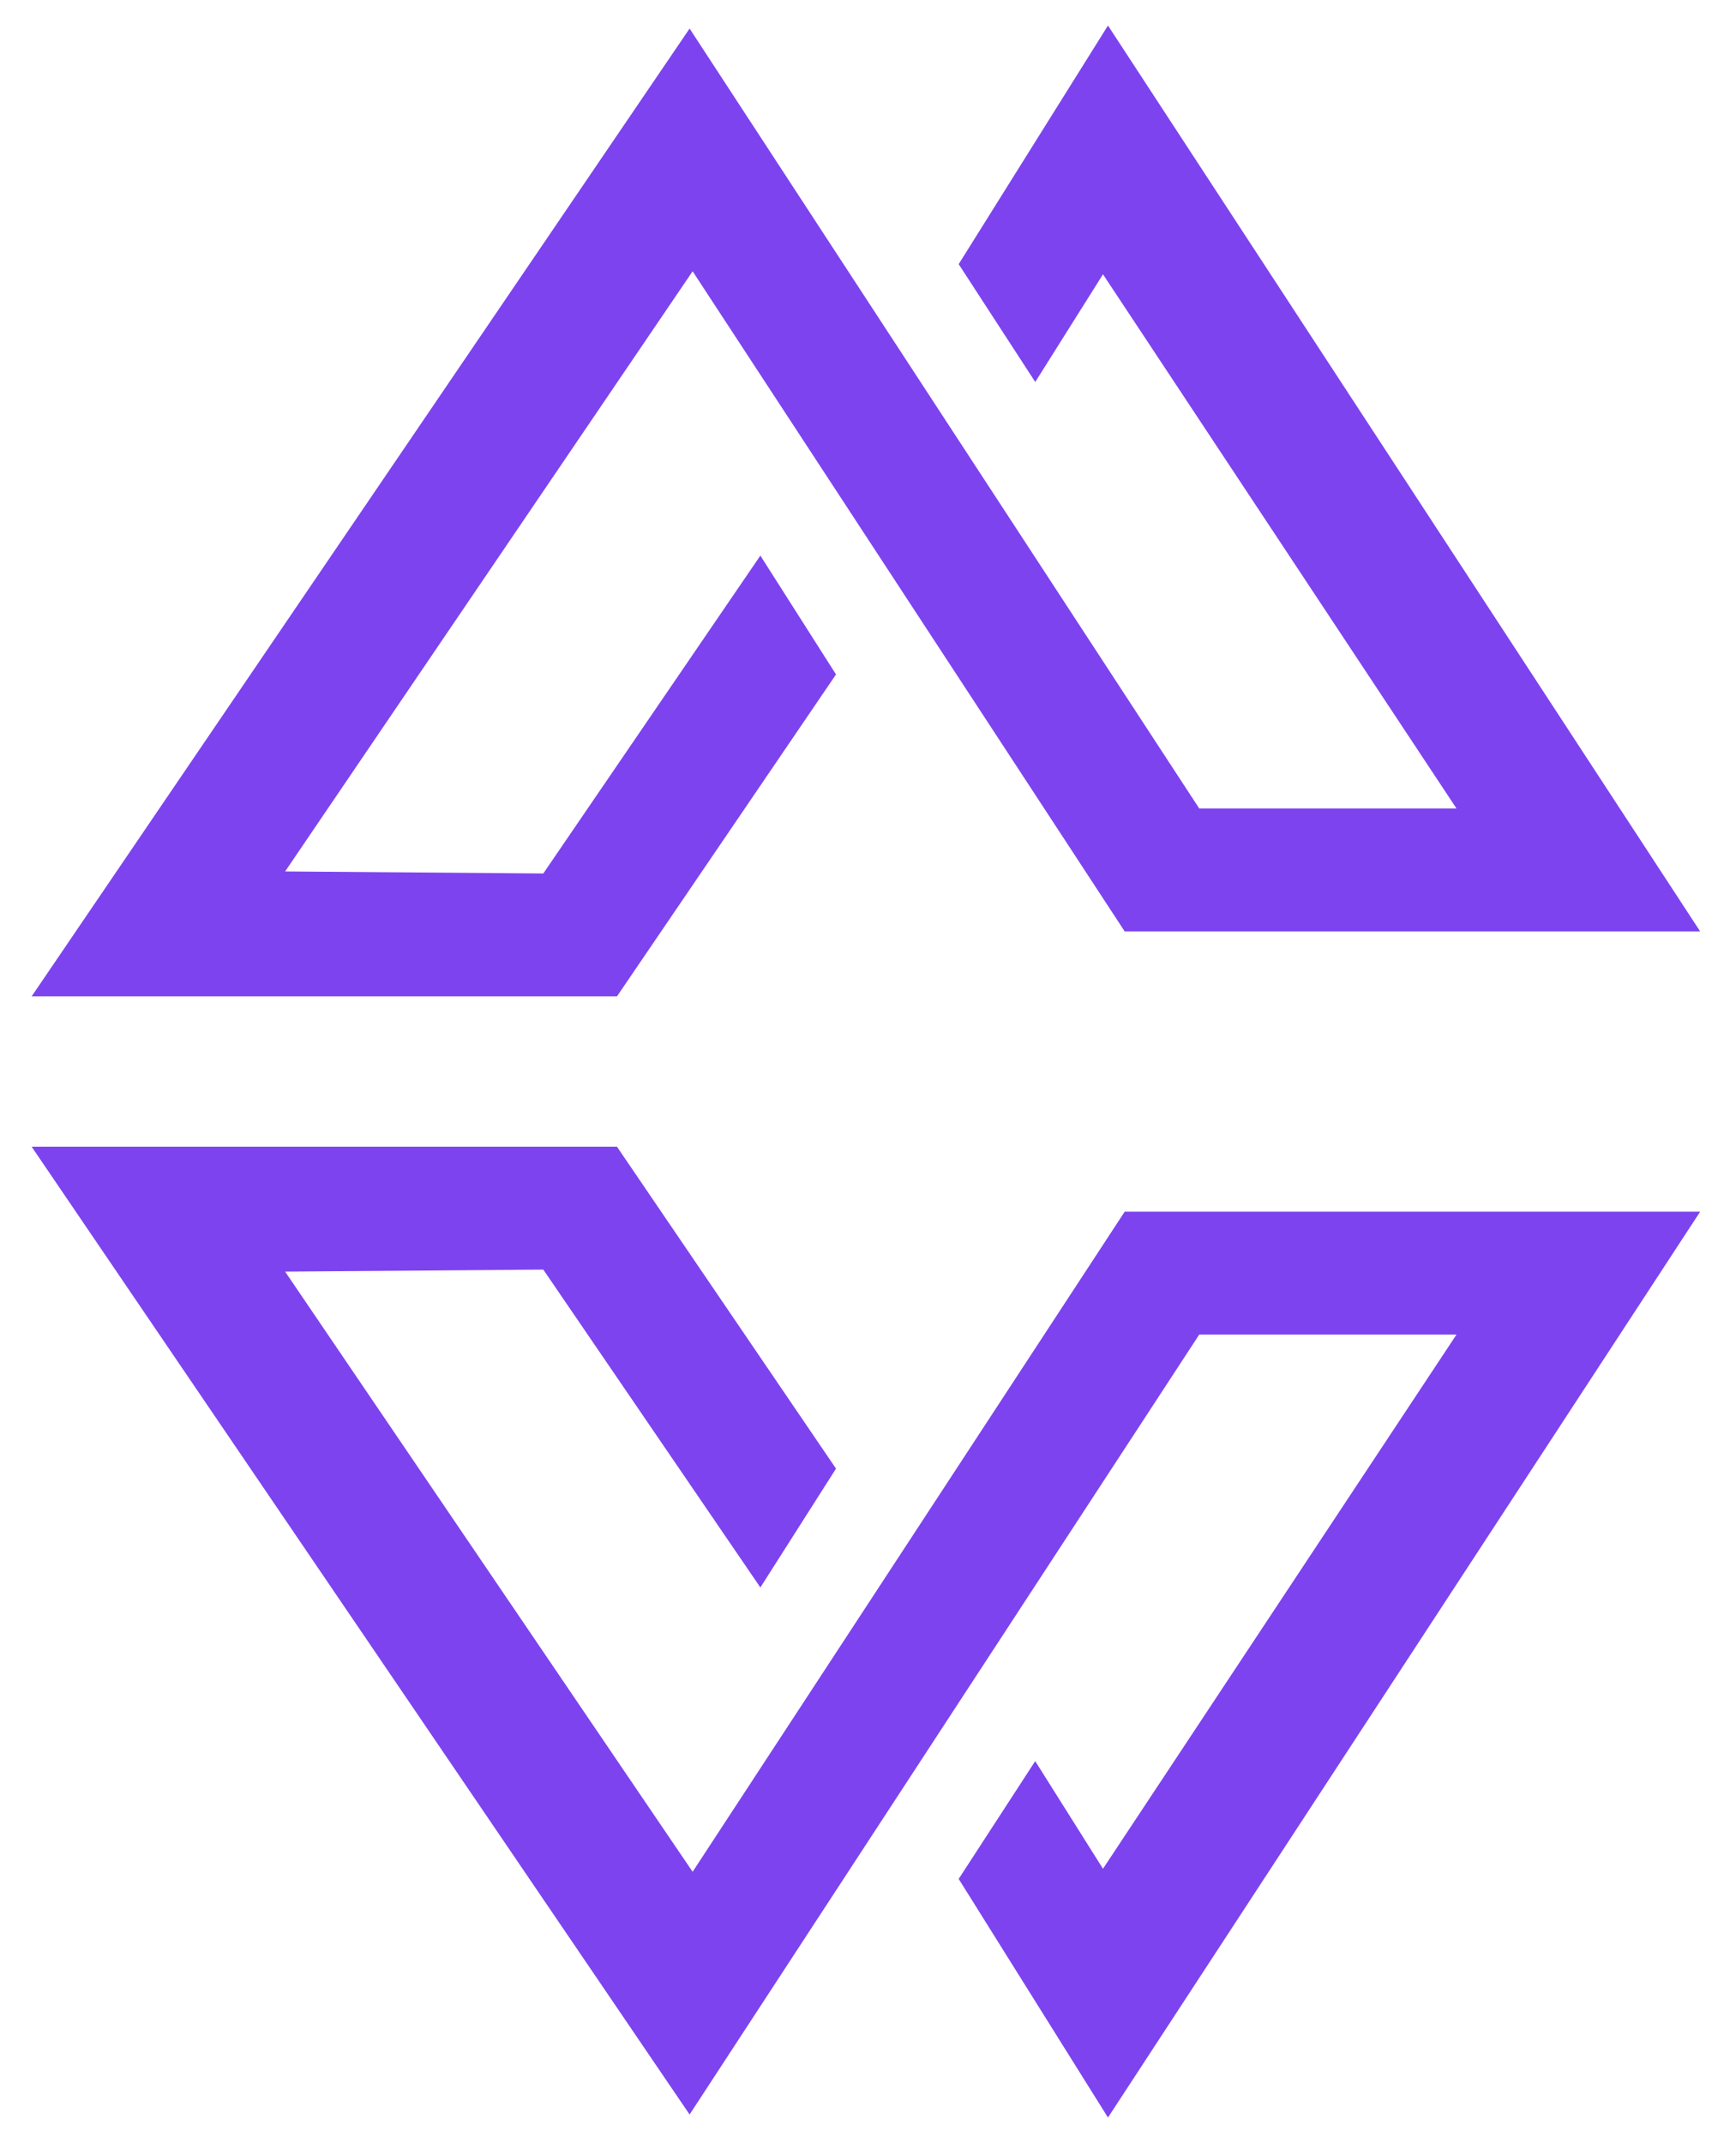 <svg width="47" height="58" viewBox="0 0 47 58" fill="none" xmlns="http://www.w3.org/2000/svg">
<g id="Vector">
<path d="M25.955 50.851L29.997 57.309L46.029 32.794H30.449L18.752 50.658L7.719 34.415L14.709 34.36L20.586 42.963L22.634 39.747L16.704 31.035H0.857L18.67 57.227L32.468 36.119H39.433L29.862 50.576L28.027 47.663L25.955 50.851Z" fill="#7D43EF"/>
<path d="M18.752 7.342L30.449 25.207H46.029L29.997 0.691L25.955 7.149L28.028 10.338L29.862 7.424L39.433 21.881H32.468L18.67 0.773L0.857 26.965H16.704L22.634 18.253L20.586 15.037L14.709 23.64L7.719 23.585L18.752 7.342Z" fill="#7D43EF"/>
</g>
</svg>
